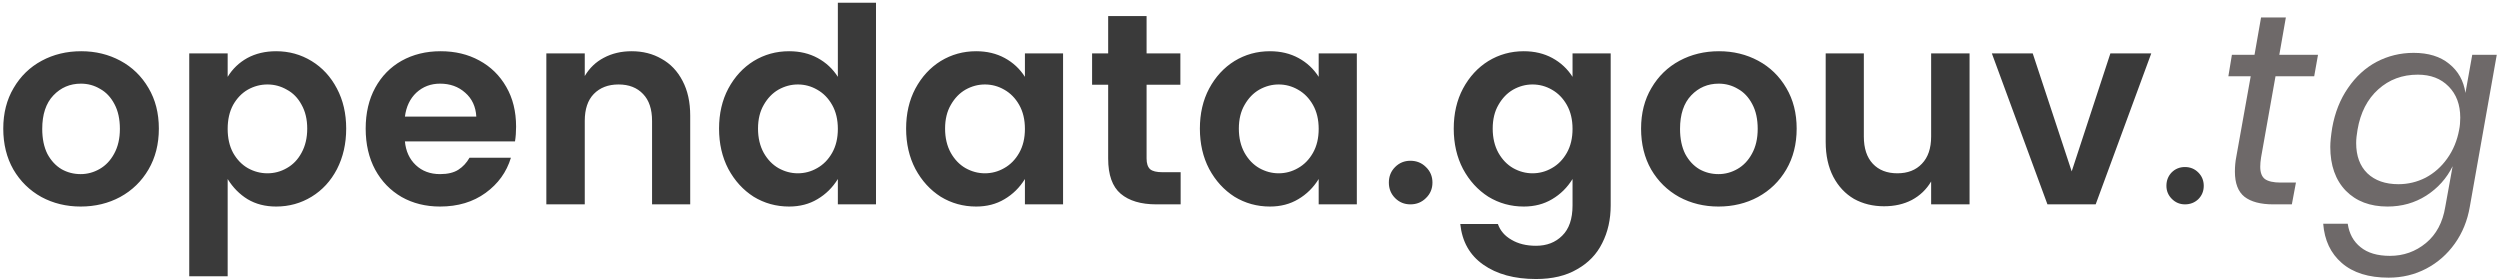 <svg width="367" height="41" viewBox="0 0 367 41" fill="none" xmlns="http://www.w3.org/2000/svg">
<path d="M11.92 7.52C14.027 7.52 15.947 7.987 17.68 8.92C19.413 9.853 20.787 11.187 21.8 12.92C22.813 14.627 23.32 16.613 23.32 18.88C23.32 21.147 22.813 23.147 21.8 24.88C20.787 26.613 19.4 27.96 17.64 28.92C15.907 29.853 13.973 30.32 11.84 30.32C9.733 30.32 7.813 29.853 6.08 28.92C4.347 27.96 2.973 26.613 1.96 24.88C0.973 23.147 0.48 21.147 0.48 18.88C0.48 16.613 0.987 14.627 2 12.92C3.013 11.187 4.387 9.853 6.12 8.92C7.853 7.987 9.787 7.52 11.92 7.52ZM11.88 12.28C10.28 12.28 8.933 12.853 7.84 14C6.747 15.147 6.2 16.787 6.2 18.92C6.2 20.36 6.453 21.587 6.96 22.6C7.493 23.587 8.187 24.333 9.04 24.84C9.893 25.32 10.827 25.56 11.84 25.56C12.827 25.56 13.76 25.307 14.64 24.8C15.52 24.293 16.227 23.547 16.76 22.56C17.32 21.547 17.6 20.333 17.6 18.92C17.6 17.48 17.333 16.267 16.8 15.28C16.267 14.267 15.56 13.52 14.68 13.04C13.827 12.533 12.893 12.28 11.88 12.28ZM40.541 7.52C42.435 7.52 44.168 8 45.741 8.96C47.315 9.92 48.555 11.267 49.461 13C50.368 14.707 50.821 16.667 50.821 18.88C50.821 21.093 50.368 23.08 49.461 24.84C48.555 26.573 47.315 27.92 45.741 28.88C44.168 29.84 42.435 30.32 40.541 30.32C38.941 30.32 37.541 29.96 36.341 29.24C35.168 28.52 34.195 27.533 33.421 26.28V40.56H27.781V7.84H33.421V11.28C34.141 10.107 35.101 9.187 36.301 8.52C37.528 7.853 38.941 7.52 40.541 7.52ZM39.261 12.4C38.248 12.4 37.288 12.653 36.381 13.16C35.501 13.667 34.781 14.413 34.221 15.4C33.688 16.387 33.421 17.56 33.421 18.92C33.421 20.28 33.688 21.453 34.221 22.44C34.781 23.427 35.501 24.173 36.381 24.68C37.288 25.187 38.248 25.44 39.261 25.44C40.275 25.44 41.221 25.187 42.101 24.68C43.008 24.173 43.728 23.427 44.261 22.44C44.821 21.427 45.101 20.24 45.101 18.88C45.101 17.52 44.821 16.347 44.261 15.36C43.728 14.373 43.008 13.64 42.101 13.16C41.221 12.653 40.275 12.4 39.261 12.4ZM75.762 18.6C75.762 19.373 75.709 20.093 75.602 20.76H59.442C59.575 22.2 60.109 23.36 61.042 24.24C61.975 25.12 63.162 25.56 64.602 25.56C65.722 25.56 66.615 25.347 67.282 24.92C67.949 24.493 68.496 23.907 68.922 23.16H75.002C74.362 25.267 73.122 26.987 71.282 28.32C69.442 29.653 67.216 30.32 64.602 30.32C62.495 30.32 60.615 29.853 58.962 28.92C57.309 27.96 56.016 26.627 55.082 24.92C54.149 23.187 53.682 21.173 53.682 18.88C53.682 16.587 54.149 14.587 55.082 12.88C56.016 11.173 57.309 9.853 58.962 8.92C60.642 7.987 62.549 7.52 64.682 7.52C66.816 7.52 68.709 7.973 70.362 8.88C72.042 9.787 73.362 11.08 74.322 12.76C75.282 14.413 75.762 16.36 75.762 18.6ZM69.922 17.12C69.842 15.653 69.296 14.48 68.282 13.6C67.296 12.72 66.069 12.28 64.602 12.28C63.242 12.28 62.082 12.72 61.122 13.6C60.189 14.48 59.629 15.653 59.442 17.12H69.922ZM92.723 7.52C94.376 7.52 95.843 7.893 97.123 8.64C98.43 9.36 99.457 10.44 100.203 11.88C100.95 13.293 101.323 14.987 101.323 16.96V30H95.723V17.76C95.723 16.027 95.283 14.707 94.403 13.8C93.523 12.867 92.323 12.4 90.803 12.4C89.283 12.4 88.07 12.867 87.163 13.8C86.283 14.707 85.843 16.027 85.843 17.76V30H80.203V7.84H85.843V11.16C86.537 9.987 87.47 9.093 88.643 8.48C89.843 7.84 91.203 7.52 92.723 7.52ZM115.837 7.52C117.411 7.52 118.811 7.853 120.037 8.52C121.264 9.187 122.251 10.107 122.997 11.28V0.4H128.597V30H122.997V26.28C122.224 27.533 121.224 28.52 119.997 29.24C118.797 29.96 117.411 30.32 115.837 30.32C113.944 30.32 112.211 29.84 110.637 28.88C109.091 27.893 107.851 26.533 106.917 24.8C106.011 23.067 105.557 21.093 105.557 18.88C105.557 16.667 106.011 14.707 106.917 13C107.851 11.267 109.091 9.92 110.637 8.96C112.211 8 113.944 7.52 115.837 7.52ZM117.117 12.4C116.131 12.4 115.184 12.653 114.277 13.16C113.397 13.667 112.677 14.413 112.117 15.4C111.557 16.36 111.277 17.52 111.277 18.88C111.277 20.24 111.557 21.427 112.117 22.44C112.677 23.427 113.397 24.173 114.277 24.68C115.184 25.187 116.131 25.44 117.117 25.44C118.131 25.44 119.077 25.187 119.957 24.68C120.864 24.173 121.597 23.427 122.157 22.44C122.717 21.453 122.997 20.28 122.997 18.92C122.997 17.56 122.717 16.387 122.157 15.4C121.597 14.413 120.864 13.667 119.957 13.16C119.077 12.653 118.131 12.4 117.117 12.4ZM143.298 7.52C144.871 7.52 146.271 7.853 147.498 8.52C148.725 9.187 149.711 10.107 150.458 11.28V7.84H156.058V30H150.458V26.28C149.685 27.533 148.685 28.52 147.458 29.24C146.258 29.96 144.871 30.32 143.298 30.32C141.405 30.32 139.671 29.84 138.098 28.88C136.551 27.893 135.311 26.533 134.378 24.8C133.471 23.067 133.018 21.093 133.018 18.88C133.018 16.667 133.471 14.707 134.378 13C135.311 11.267 136.551 9.92 138.098 8.96C139.671 8 141.405 7.52 143.298 7.52ZM144.578 12.4C143.591 12.4 142.645 12.653 141.738 13.16C140.858 13.667 140.138 14.413 139.578 15.4C139.018 16.36 138.738 17.52 138.738 18.88C138.738 20.24 139.018 21.427 139.578 22.44C140.138 23.427 140.858 24.173 141.738 24.68C142.645 25.187 143.591 25.44 144.578 25.44C145.591 25.44 146.538 25.187 147.418 24.68C148.325 24.173 149.058 23.427 149.618 22.44C150.178 21.453 150.458 20.28 150.458 18.92C150.458 17.56 150.178 16.387 149.618 15.4C149.058 14.413 148.325 13.667 147.418 13.16C146.538 12.653 145.591 12.4 144.578 12.4ZM173.319 25.28V30H169.759C167.492 30 165.746 29.48 164.519 28.44C163.292 27.4 162.679 25.68 162.679 23.28V12.44H160.319V7.84H162.679V2.36H168.319V7.84H173.279V12.44H168.319V23.28C168.319 24 168.492 24.52 168.839 24.84C169.186 25.133 169.786 25.28 170.639 25.28H173.319ZM186.423 7.52C187.996 7.52 189.396 7.853 190.623 8.52C191.85 9.187 192.836 10.107 193.583 11.28V7.84H199.183V30H193.583V26.28C192.81 27.533 191.81 28.52 190.583 29.24C189.383 29.96 187.996 30.32 186.423 30.32C184.53 30.32 182.796 29.84 181.223 28.88C179.676 27.893 178.436 26.533 177.503 24.8C176.596 23.067 176.143 21.093 176.143 18.88C176.143 16.667 176.596 14.707 177.503 13C178.436 11.267 179.676 9.92 181.223 8.96C182.796 8 184.53 7.52 186.423 7.52ZM187.703 12.4C186.716 12.4 185.77 12.653 184.863 13.16C183.983 13.667 183.263 14.413 182.703 15.4C182.143 16.36 181.863 17.52 181.863 18.88C181.863 20.24 182.143 21.427 182.703 22.44C183.263 23.427 183.983 24.173 184.863 24.68C185.77 25.187 186.716 25.44 187.703 25.44C188.716 25.44 189.663 25.187 190.543 24.68C191.45 24.173 192.183 23.427 192.743 22.44C193.303 21.453 193.583 20.28 193.583 18.92C193.583 17.56 193.303 16.387 192.743 15.4C192.183 14.413 191.45 13.667 190.543 13.16C189.663 12.653 188.716 12.4 187.703 12.4ZM203.884 26.8C203.884 25.893 204.191 25.133 204.804 24.52C205.417 23.907 206.164 23.6 207.044 23.6C207.951 23.6 208.711 23.907 209.324 24.52C209.964 25.133 210.284 25.893 210.284 26.8C210.284 27.707 209.964 28.467 209.324 29.08C208.711 29.693 207.951 30 207.044 30C206.164 30 205.417 29.693 204.804 29.08C204.191 28.467 203.884 27.707 203.884 26.8ZM223.689 7.52C225.262 7.52 226.662 7.853 227.889 8.52C229.115 9.187 230.102 10.107 230.849 11.28V7.84H236.449V30.16C236.449 32.213 236.035 34.053 235.209 35.68C234.409 37.307 233.182 38.587 231.529 39.52C229.902 40.48 227.889 40.96 225.489 40.96C222.315 40.96 219.729 40.253 217.729 38.84C215.755 37.453 214.635 35.467 214.369 32.88H219.889C220.235 33.867 220.902 34.64 221.889 35.2C222.875 35.787 224.075 36.08 225.489 36.08C227.062 36.08 228.342 35.587 229.329 34.6C230.342 33.613 230.849 32.133 230.849 30.16V26.28C230.075 27.533 229.075 28.52 227.849 29.24C226.649 29.96 225.262 30.32 223.689 30.32C221.795 30.32 220.062 29.84 218.489 28.88C216.942 27.893 215.702 26.533 214.769 24.8C213.862 23.067 213.409 21.093 213.409 18.88C213.409 16.667 213.862 14.707 214.769 13C215.702 11.267 216.942 9.92 218.489 8.96C220.062 8 221.795 7.52 223.689 7.52ZM224.969 12.4C223.982 12.4 223.035 12.653 222.129 13.16C221.249 13.667 220.529 14.413 219.969 15.4C219.409 16.36 219.129 17.52 219.129 18.88C219.129 20.24 219.409 21.427 219.969 22.44C220.529 23.427 221.249 24.173 222.129 24.68C223.035 25.187 223.982 25.44 224.969 25.44C225.982 25.44 226.929 25.187 227.809 24.68C228.715 24.173 229.449 23.427 230.009 22.44C230.569 21.453 230.849 20.28 230.849 18.92C230.849 17.56 230.569 16.387 230.009 15.4C229.449 14.413 228.715 13.667 227.809 13.16C226.929 12.653 225.982 12.4 224.969 12.4ZM252.35 7.52C254.456 7.52 256.376 7.987 258.11 8.92C259.843 9.853 261.216 11.187 262.23 12.92C263.243 14.627 263.75 16.613 263.75 18.88C263.75 21.147 263.243 23.147 262.23 24.88C261.216 26.613 259.83 27.96 258.07 28.92C256.336 29.853 254.403 30.32 252.27 30.32C250.163 30.32 248.243 29.853 246.51 28.92C244.776 27.96 243.403 26.613 242.39 24.88C241.403 23.147 240.91 21.147 240.91 18.88C240.91 16.613 241.416 14.627 242.43 12.92C243.443 11.187 244.816 9.853 246.55 8.92C248.283 7.987 250.216 7.52 252.35 7.52ZM252.31 12.28C250.71 12.28 249.363 12.853 248.27 14C247.176 15.147 246.63 16.787 246.63 18.92C246.63 20.36 246.883 21.587 247.39 22.6C247.923 23.587 248.616 24.333 249.47 24.84C250.323 25.32 251.256 25.56 252.27 25.56C253.256 25.56 254.19 25.307 255.07 24.8C255.95 24.293 256.656 23.547 257.19 22.56C257.75 21.547 258.03 20.333 258.03 18.92C258.03 17.48 257.763 16.267 257.23 15.28C256.696 14.267 255.99 13.52 255.11 13.04C254.256 12.533 253.323 12.28 252.31 12.28ZM289.131 7.84V30H283.491V26.64C282.798 27.813 281.851 28.72 280.651 29.36C279.478 29.973 278.118 30.28 276.571 30.28C274.944 30.28 273.478 29.92 272.171 29.2C270.891 28.453 269.878 27.373 269.131 25.96C268.384 24.52 268.011 22.813 268.011 20.84V7.84H273.611V20.04C273.611 21.773 274.051 23.107 274.931 24.04C275.811 24.973 277.011 25.44 278.531 25.44C280.051 25.44 281.251 24.973 282.131 24.04C283.038 23.107 283.491 21.773 283.491 20.04V7.84H289.131ZM304.125 25.16L309.805 7.84H315.805L307.645 30H300.565L292.405 7.84H298.405L304.125 25.16ZM318.03 27.28C318.03 26.507 318.284 25.853 318.79 25.32C319.324 24.787 319.977 24.52 320.75 24.52C321.524 24.52 322.177 24.787 322.71 25.32C323.244 25.853 323.51 26.507 323.51 27.28C323.51 28.053 323.244 28.707 322.71 29.24C322.177 29.747 321.524 30 320.75 30C320.004 30 319.364 29.733 318.83 29.2C318.297 28.667 318.03 28.027 318.03 27.28Z" fill="#3A3A3A"/>
<path d="M331.924 23.12C331.844 23.627 331.804 24.08 331.804 24.48C331.804 25.333 332.031 25.933 332.484 26.28C332.964 26.627 333.738 26.8 334.804 26.8H337.044L336.444 30H333.724C331.858 30 330.444 29.627 329.484 28.88C328.551 28.133 328.084 26.907 328.084 25.2C328.084 24.427 328.151 23.707 328.284 23.04L330.404 11.2H327.124L327.644 8.04H330.964L331.924 2.56H335.564L334.604 8.04H340.284L339.724 11.2H334.044L331.924 23.12ZM350.486 30.32C347.926 30.32 345.886 29.547 344.366 28C342.846 26.427 342.086 24.28 342.086 21.56C342.086 20.867 342.18 19.933 342.366 18.76C342.766 16.52 343.54 14.573 344.686 12.92C345.833 11.24 347.233 9.96 348.886 9.08C350.566 8.2 352.38 7.76 354.326 7.76C356.486 7.76 358.22 8.293 359.526 9.36C360.86 10.427 361.66 11.853 361.926 13.64L362.926 8.04H366.526L362.566 30.36C362.22 32.387 361.486 34.187 360.366 35.76C359.246 37.333 357.846 38.56 356.166 39.44C354.486 40.32 352.646 40.76 350.646 40.76C347.713 40.76 345.42 40.04 343.766 38.6C342.14 37.187 341.233 35.267 341.046 32.84H344.646C344.86 34.307 345.486 35.453 346.526 36.28C347.566 37.133 349.006 37.56 350.846 37.56C352.846 37.56 354.606 36.933 356.126 35.68C357.646 34.427 358.593 32.653 358.966 30.36L360.046 24.4C359.166 26.187 357.873 27.627 356.166 28.72C354.486 29.787 352.593 30.32 350.486 30.32ZM354.926 10.96C352.66 10.96 350.726 11.68 349.126 13.12C347.526 14.56 346.513 16.533 346.086 19.04C345.953 19.787 345.886 20.44 345.886 21C345.886 22.893 346.433 24.373 347.526 25.44C348.646 26.507 350.166 27.04 352.086 27.04C353.5 27.04 354.833 26.72 356.086 26.08C357.34 25.413 358.393 24.48 359.246 23.28C360.126 22.053 360.713 20.64 361.006 19.04C361.113 18.507 361.166 17.92 361.166 17.28C361.166 15.36 360.593 13.827 359.446 12.68C358.326 11.533 356.82 10.96 354.926 10.96Z" fill="#6E6969"/>
</svg>
